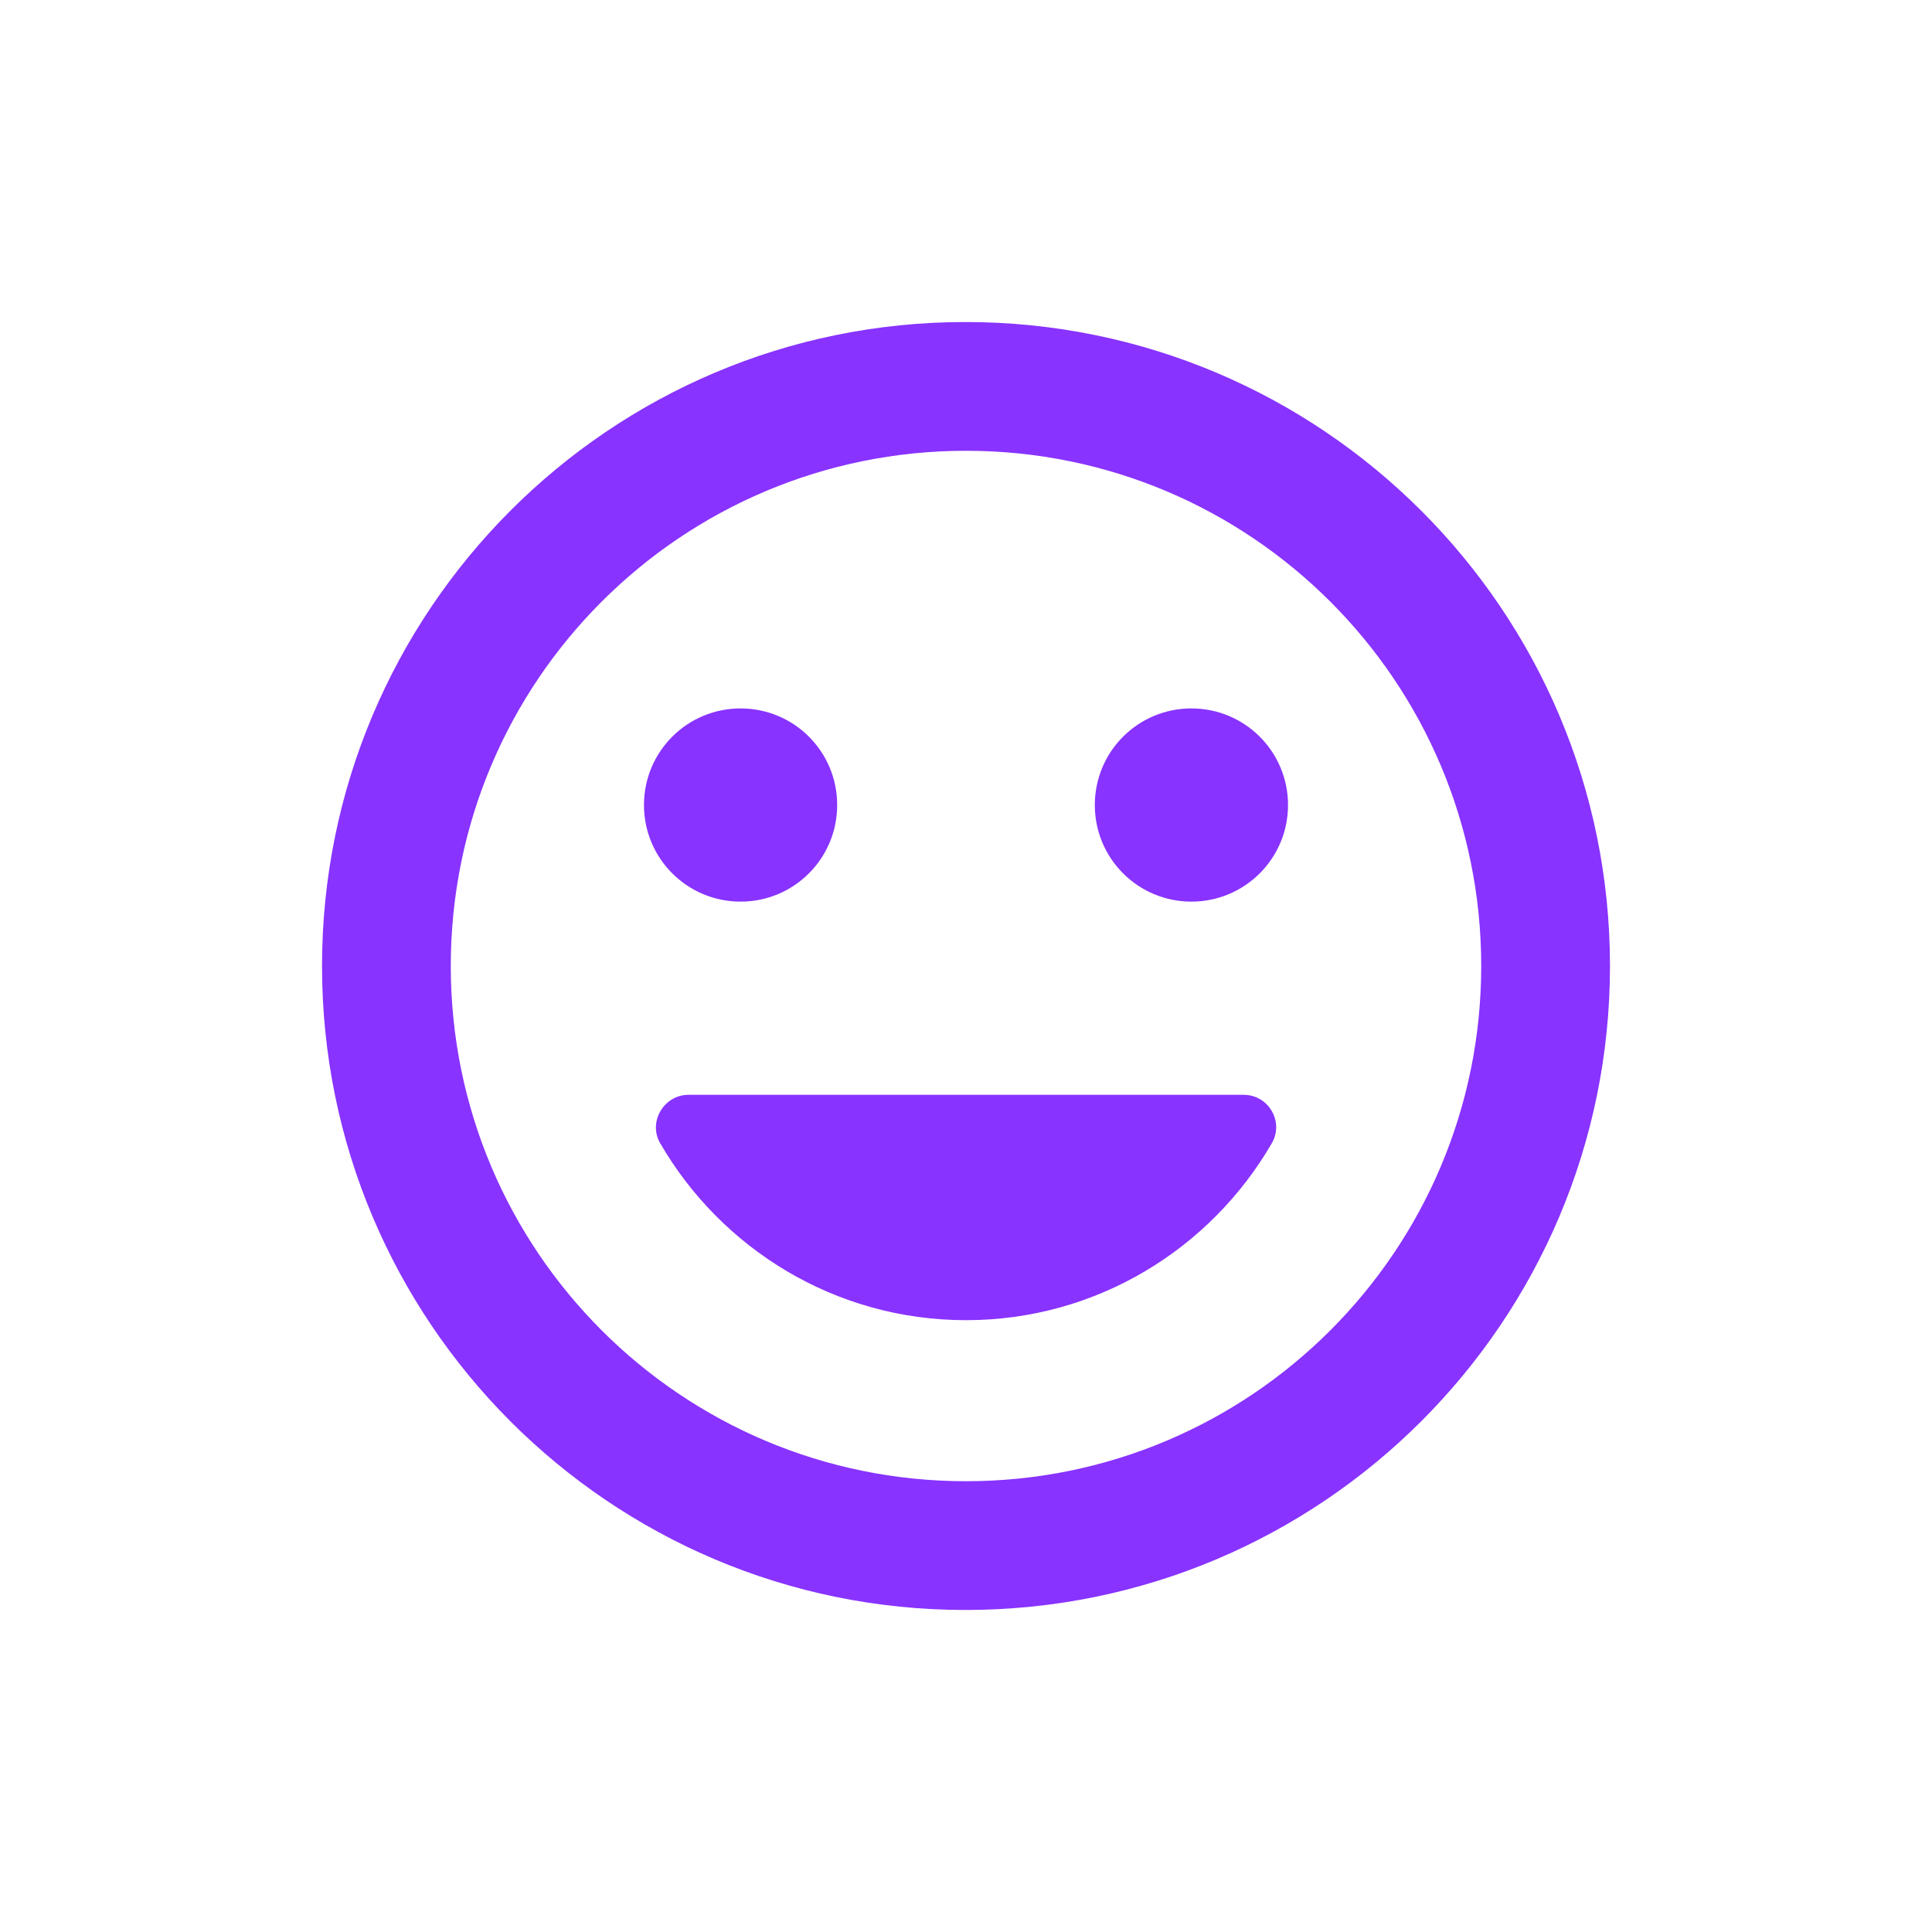 <svg width="28" height="28" viewBox="0 0 28 28" fill="none" xmlns="http://www.w3.org/2000/svg">
<g id="Icon">
<path id="Icon_2" fill-rule="evenodd" clip-rule="evenodd" d="M13.991 4.667C8.839 4.667 4.667 8.848 4.667 14C4.667 19.152 8.839 23.333 13.991 23.333C19.152 23.333 23.333 19.152 23.333 14C23.333 8.848 19.152 4.667 13.991 4.667ZM14 21.467C9.875 21.467 6.533 18.125 6.533 14C6.533 9.875 9.875 6.533 14 6.533C18.125 6.533 21.467 9.875 21.467 14C21.467 18.125 18.125 21.467 14 21.467ZM17.267 13.067C18.041 13.067 18.667 12.441 18.667 11.667C18.667 10.892 18.041 10.267 17.267 10.267C16.492 10.267 15.867 10.892 15.867 11.667C15.867 12.441 16.492 13.067 17.267 13.067ZM10.733 13.067C11.508 13.067 12.133 12.441 12.133 11.667C12.133 10.892 11.508 10.267 10.733 10.267C9.959 10.267 9.333 10.892 9.333 11.667C9.333 12.441 9.959 13.067 10.733 13.067ZM14 19.133C15.895 19.133 17.547 18.097 18.433 16.567C18.611 16.259 18.387 15.867 18.023 15.867H9.977C9.623 15.867 9.389 16.259 9.567 16.567C10.453 18.097 12.105 19.133 14 19.133Z" fill="#8833FF"/>
</g>
</svg>
